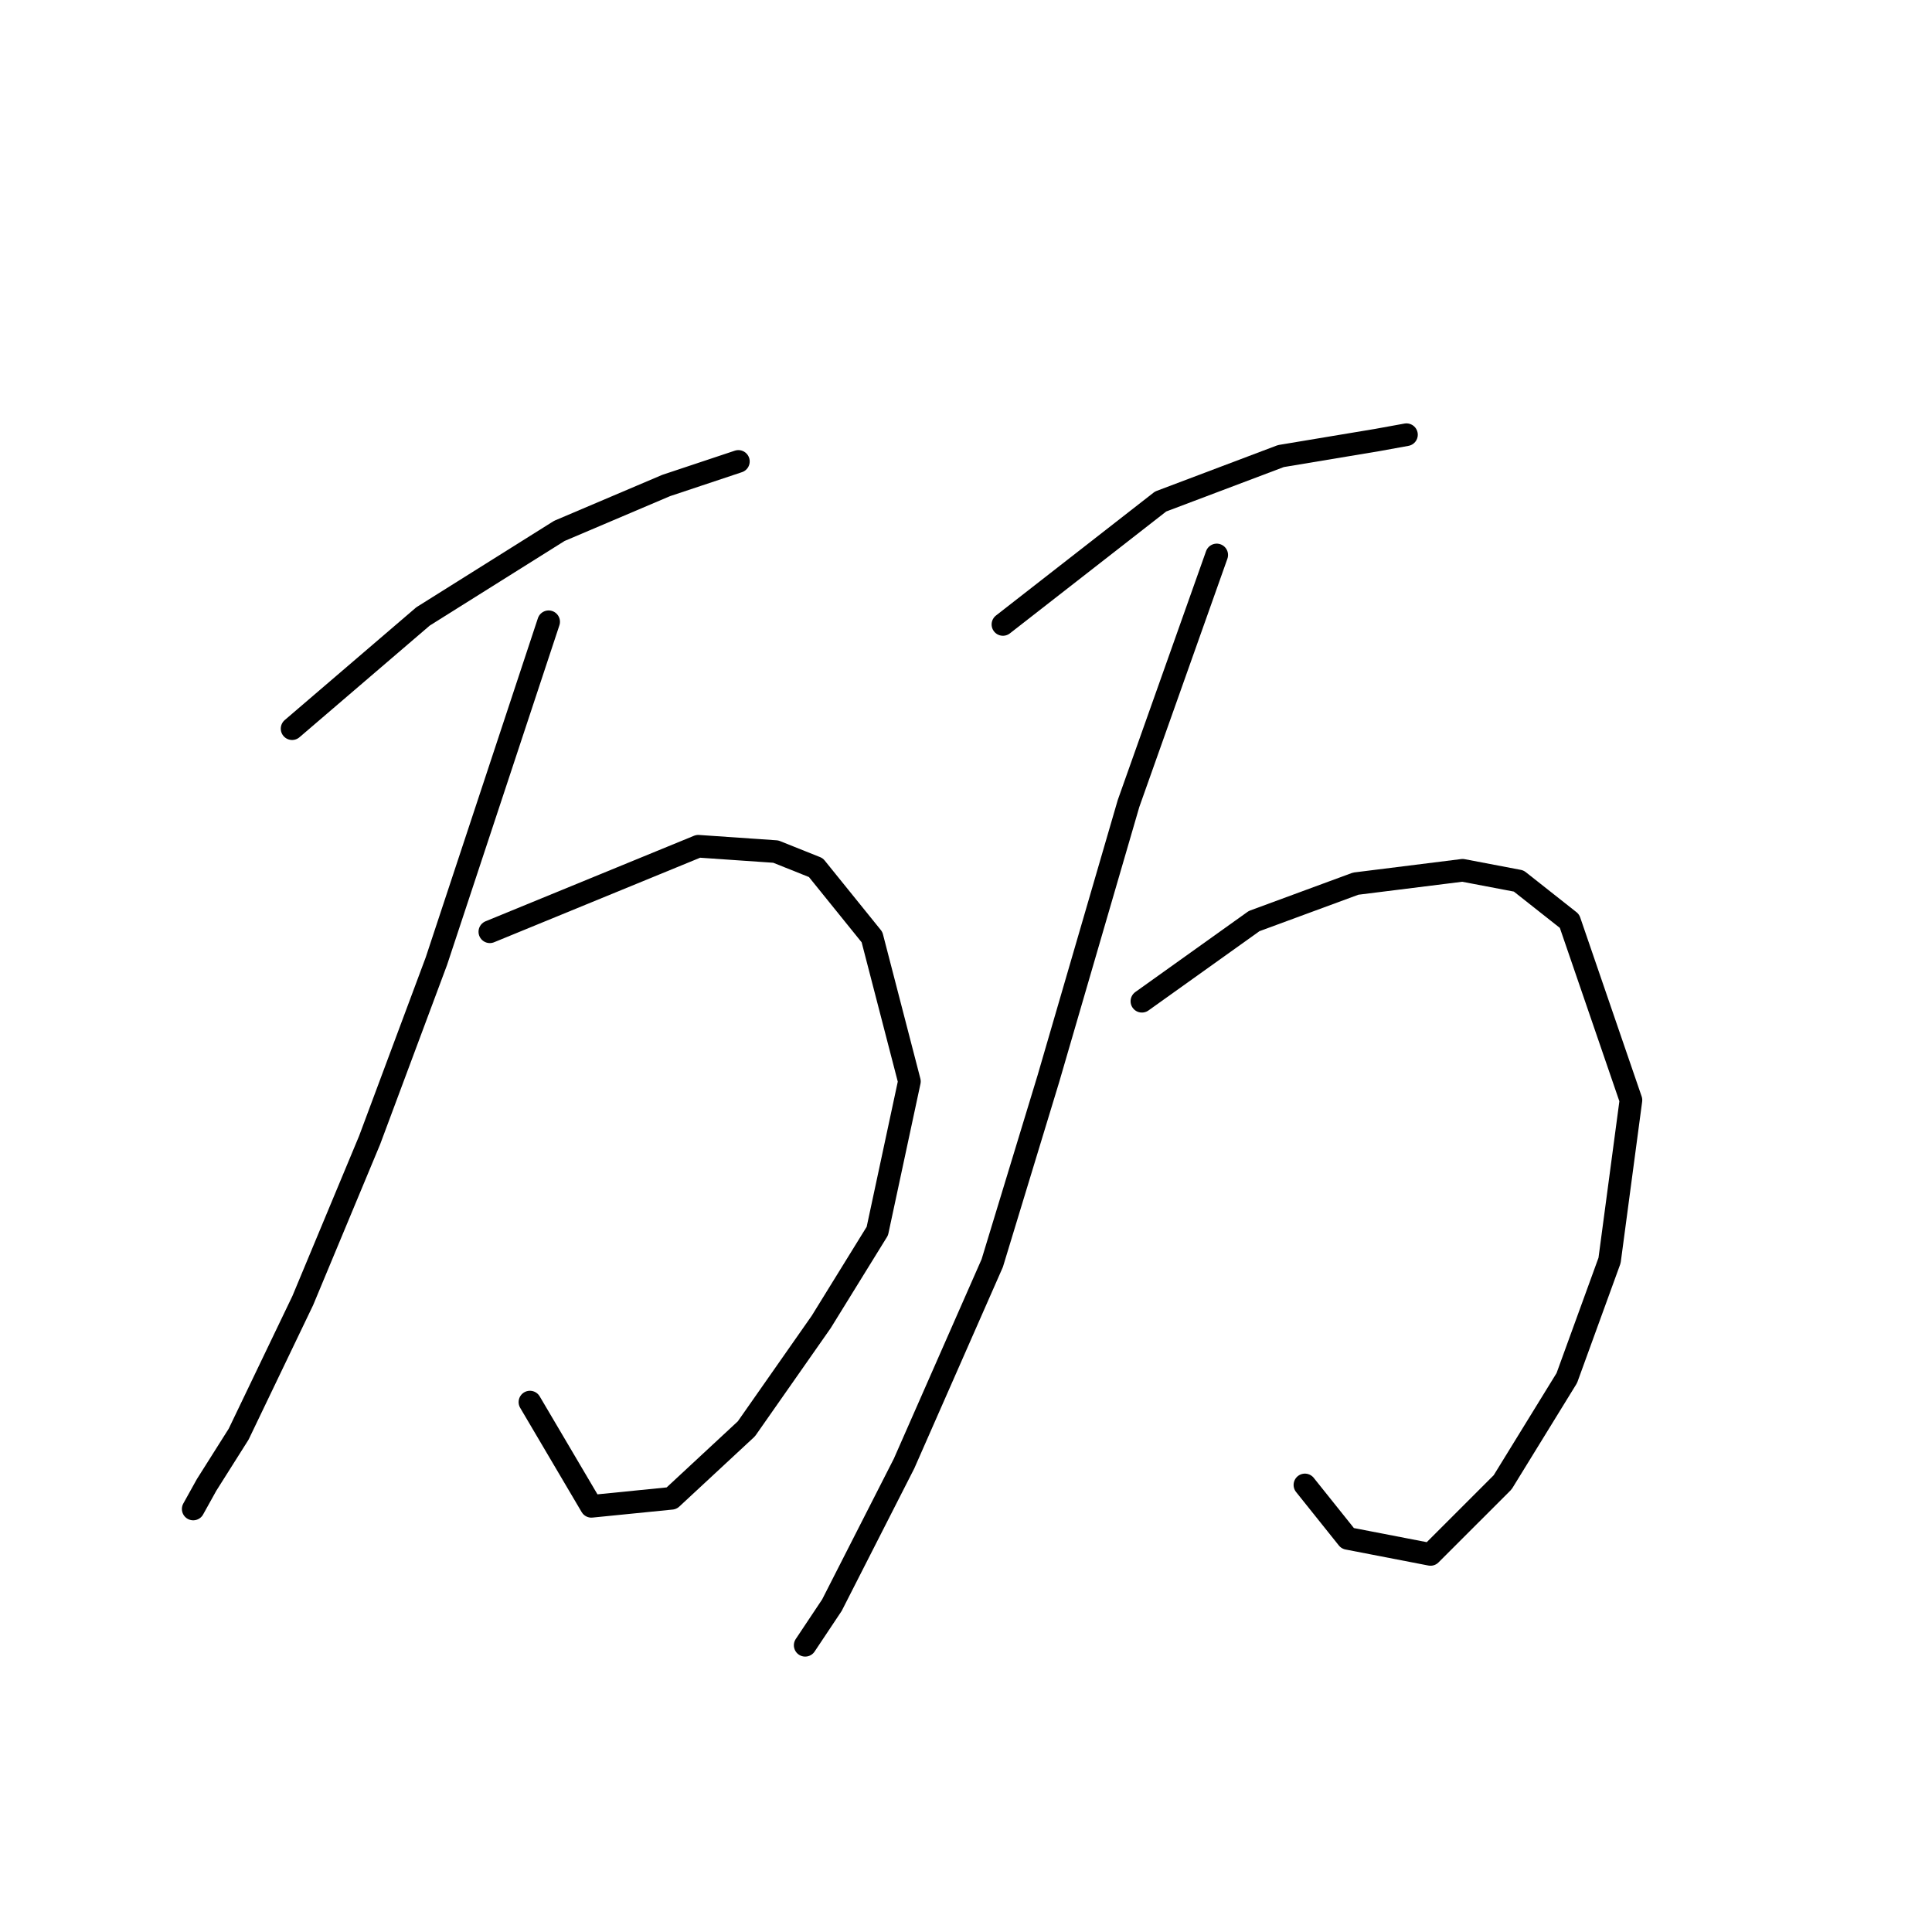 <?xml version="1.0" standalone="no"?>
    <svg width="256" height="256" xmlns="http://www.w3.org/2000/svg" version="1.1">
    <polyline stroke="black" stroke-width="3" stroke-linecap="round" fill="transparent" stroke-linejoin="round" points="38.704 96.552 56.055 81.679 74.114 70.348 88.278 64.328 97.839 61.142 97.839 61.142 " />
        <polyline stroke="black" stroke-width="3" stroke-linecap="round" fill="transparent" stroke-linejoin="round" points="64.907 123.463 92.527 112.132 102.796 112.84 108.108 114.965 115.544 124.171 120.501 143.293 116.252 163.122 108.816 175.162 98.901 189.326 88.986 198.532 78.363 199.595 70.219 185.785 70.219 185.785 " />
        <polyline stroke="black" stroke-width="3" stroke-linecap="round" fill="transparent" stroke-linejoin="round" points="72.698 82.388 57.825 127.358 48.973 151.083 40.12 172.329 31.622 190.034 27.373 196.762 25.602 199.949 25.602 199.949 " />
        <polyline stroke="black" stroke-width="3" stroke-linecap="round" fill="transparent" stroke-linejoin="round" points="132.894 82.742 153.786 66.453 169.721 60.433 182.468 58.309 186.364 57.601 186.364 57.601 " />
        <polyline stroke="black" stroke-width="3" stroke-linecap="round" fill="transparent" stroke-linejoin="round" points="151.308 132.67 166.18 122.047 179.636 117.089 193.8 115.319 201.236 116.735 207.964 122.047 216.108 145.771 213.275 167.017 207.61 182.598 199.111 196.408 189.55 205.968 178.573 203.844 172.908 196.762 172.908 196.762 " />
        <polyline stroke="black" stroke-width="3" stroke-linecap="round" fill="transparent" stroke-linejoin="round" points="161.222 73.535 149.537 106.466 138.914 142.939 131.478 167.371 119.793 193.929 110.232 212.696 106.691 218.008 106.691 218.008 " />
        </svg>